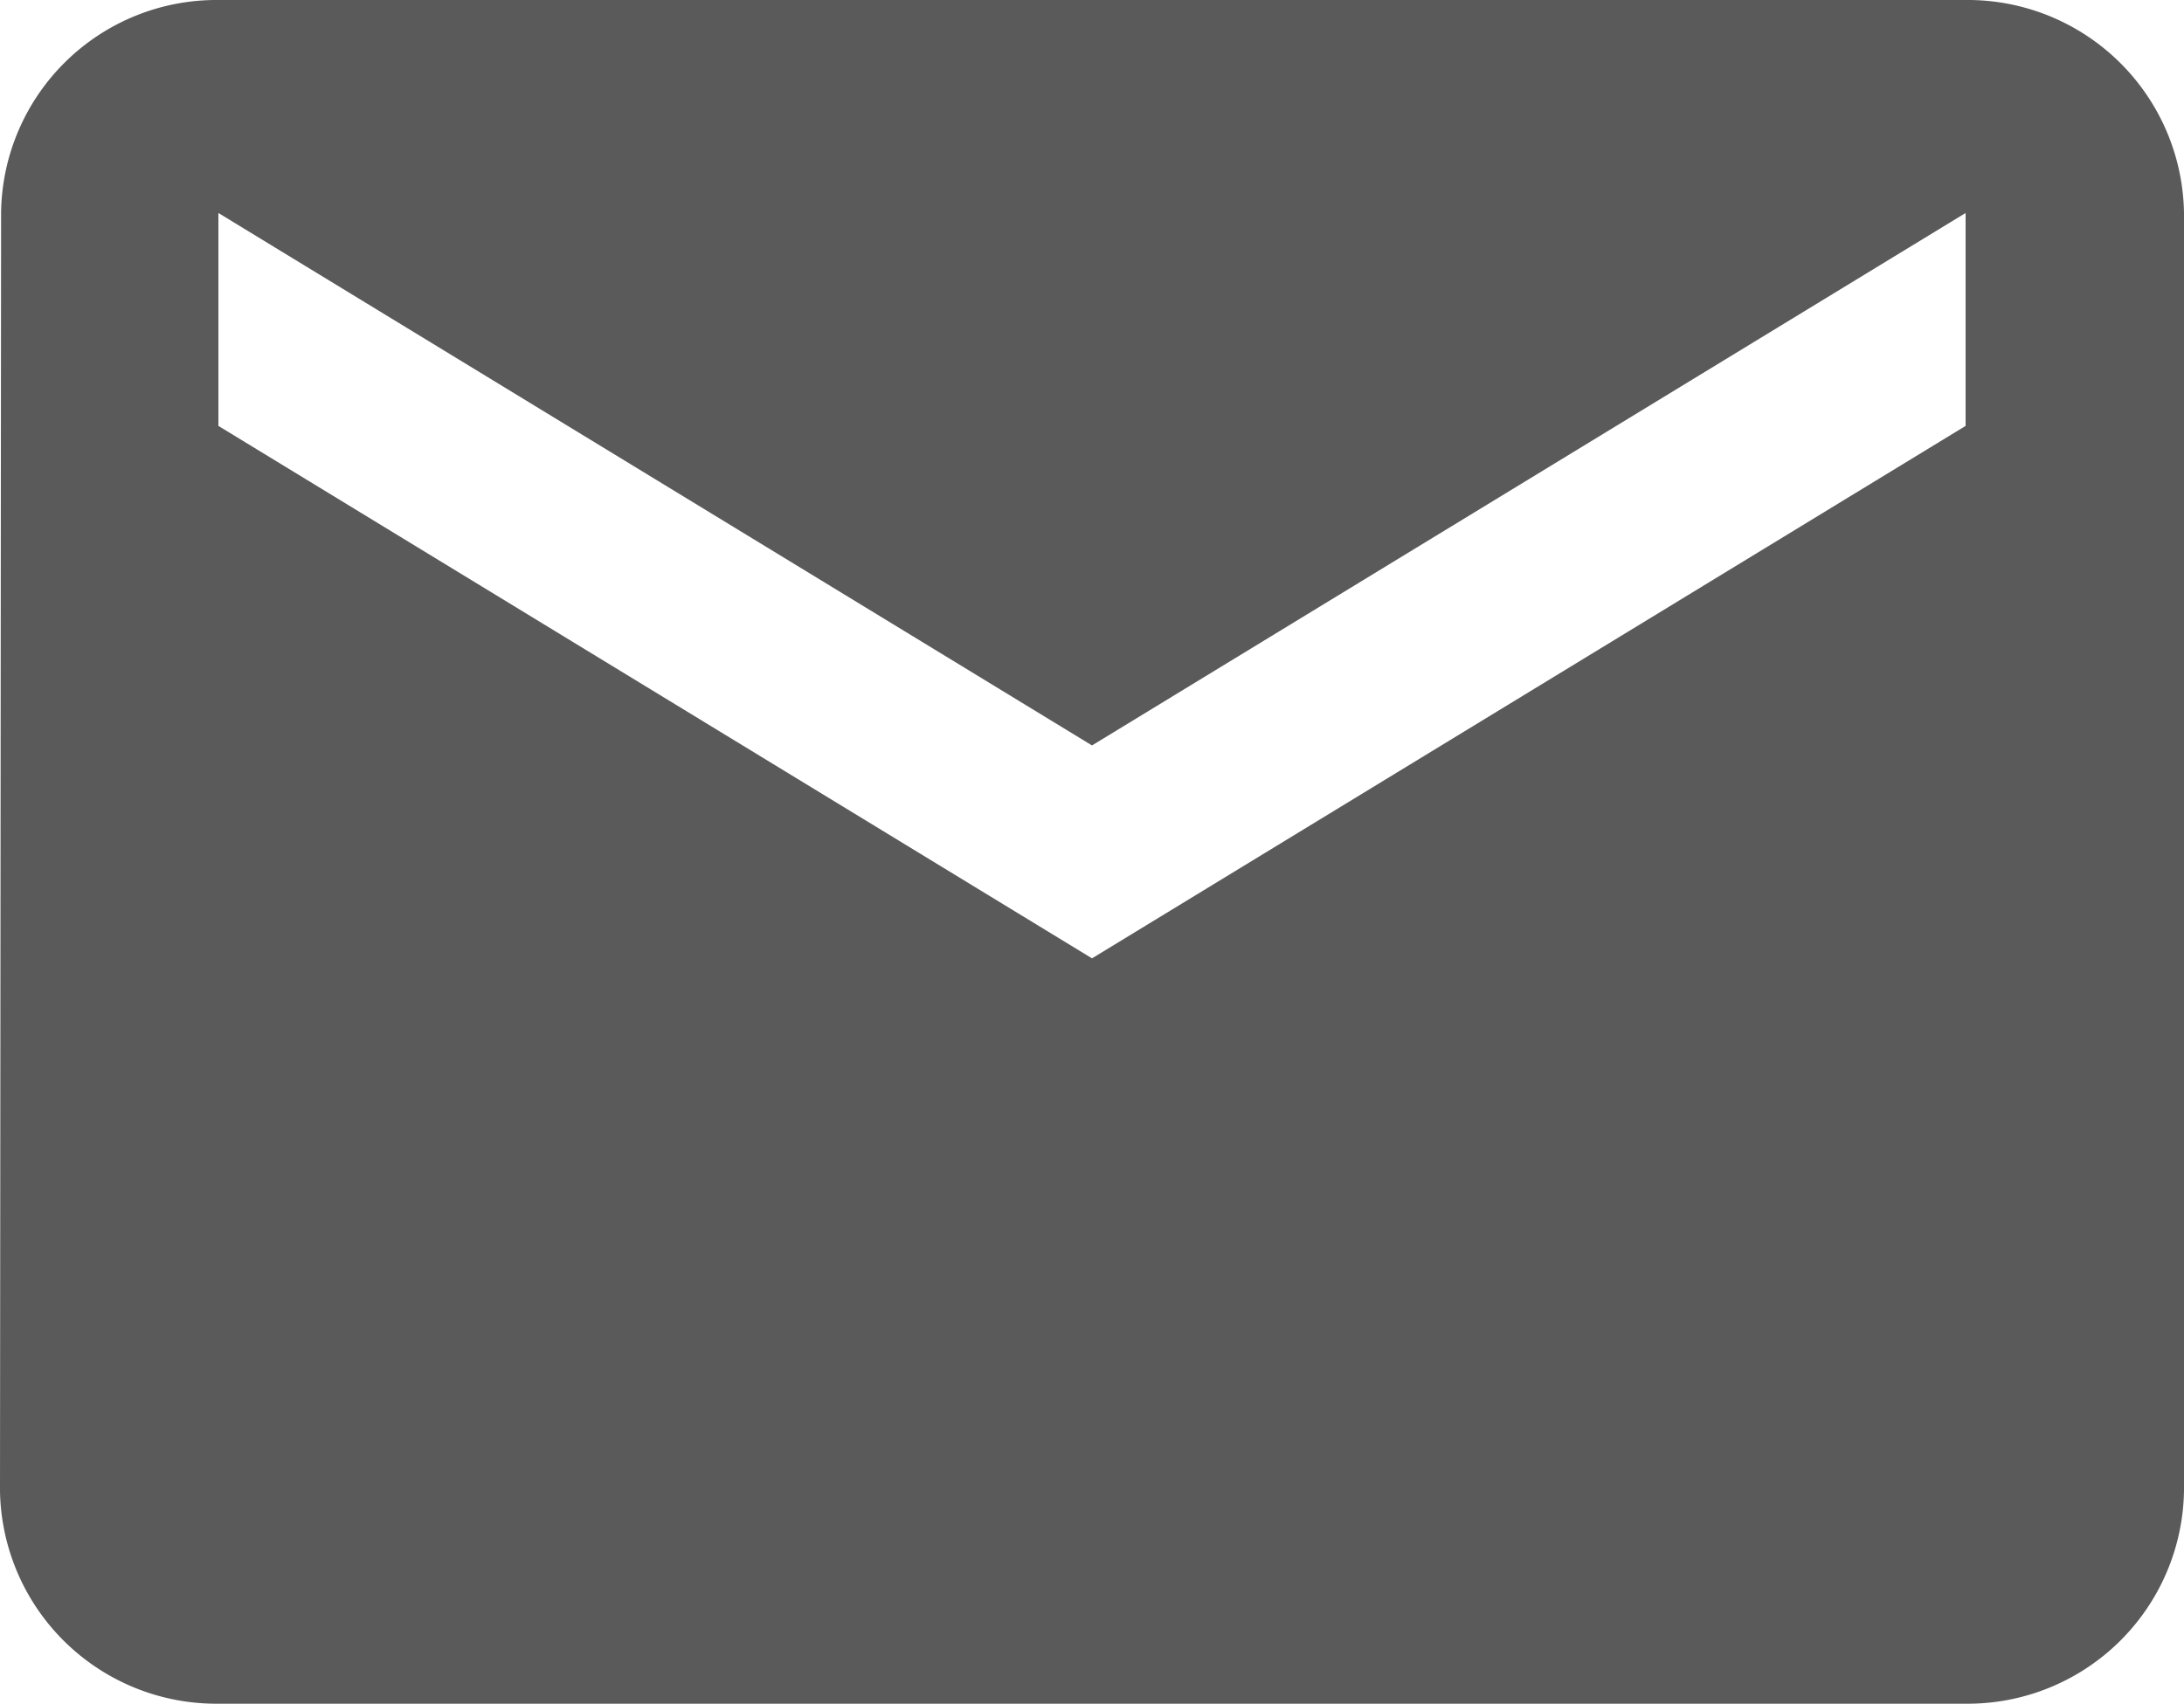 <svg xmlns="http://www.w3.org/2000/svg" width="30.15" height="23.525" viewBox="0 0 30.15 23.525">
  <path id="Icon_material-email" data-name="Icon material-email" d="M30.135,6H6.015a2.974,2.974,0,0,0-3,2.941L3,26.584a2.987,2.987,0,0,0,3.015,2.941h24.12a2.987,2.987,0,0,0,3.015-2.941V8.941A2.987,2.987,0,0,0,30.135,6Zm0,5.881-12.06,7.352L6.015,11.881V8.941l12.06,7.352,12.06-7.352Z" transform="translate(-3 -6)" fill="#5a5a5a"/>
</svg>
